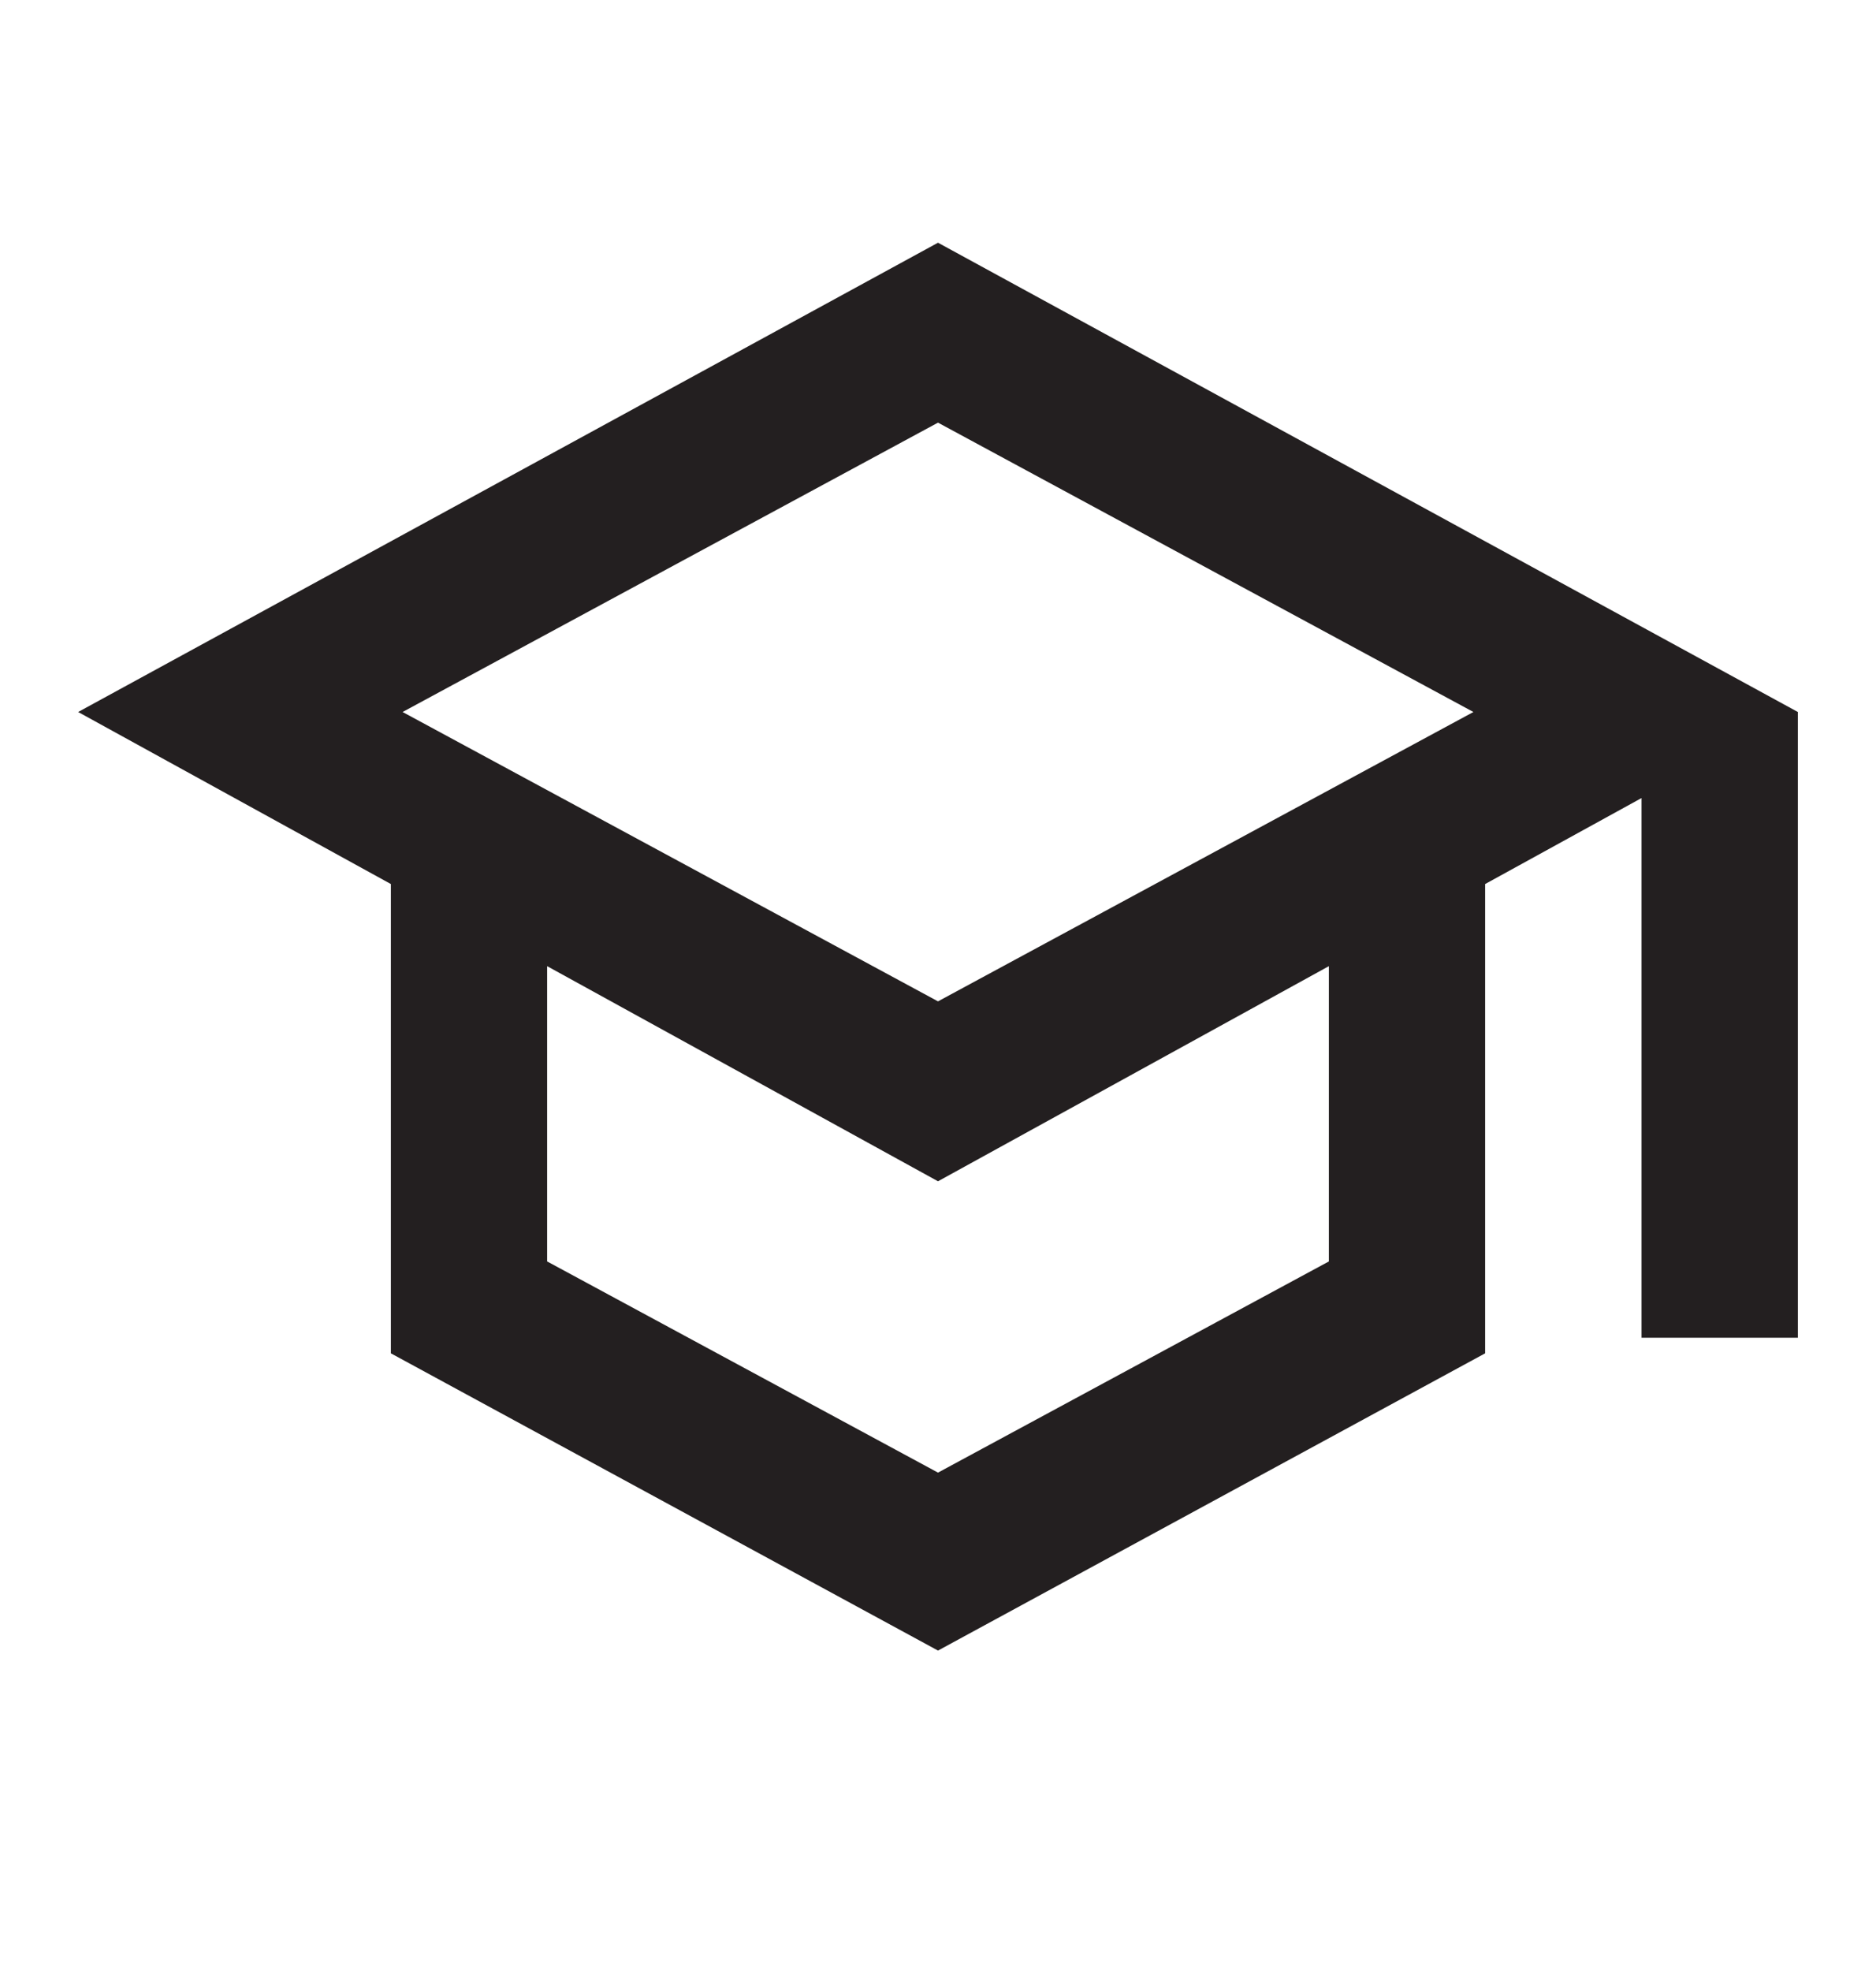 <svg width="20" height="21" viewBox="0 0 20 21" fill="none" xmlns="http://www.w3.org/2000/svg">
<path d="M10 17.586L4.167 14.419V9.419L0.833 7.586L10 2.586L19.167 7.586V14.253H17.5V8.503L15.833 9.419V14.419L10 17.586ZM10 10.669L15.708 7.586L10 4.503L4.292 7.586L10 10.669ZM10 15.69L14.167 13.44V10.294L10 12.586L5.833 10.294V13.44L10 15.69Z" fill="#231F20"/>
</svg>
